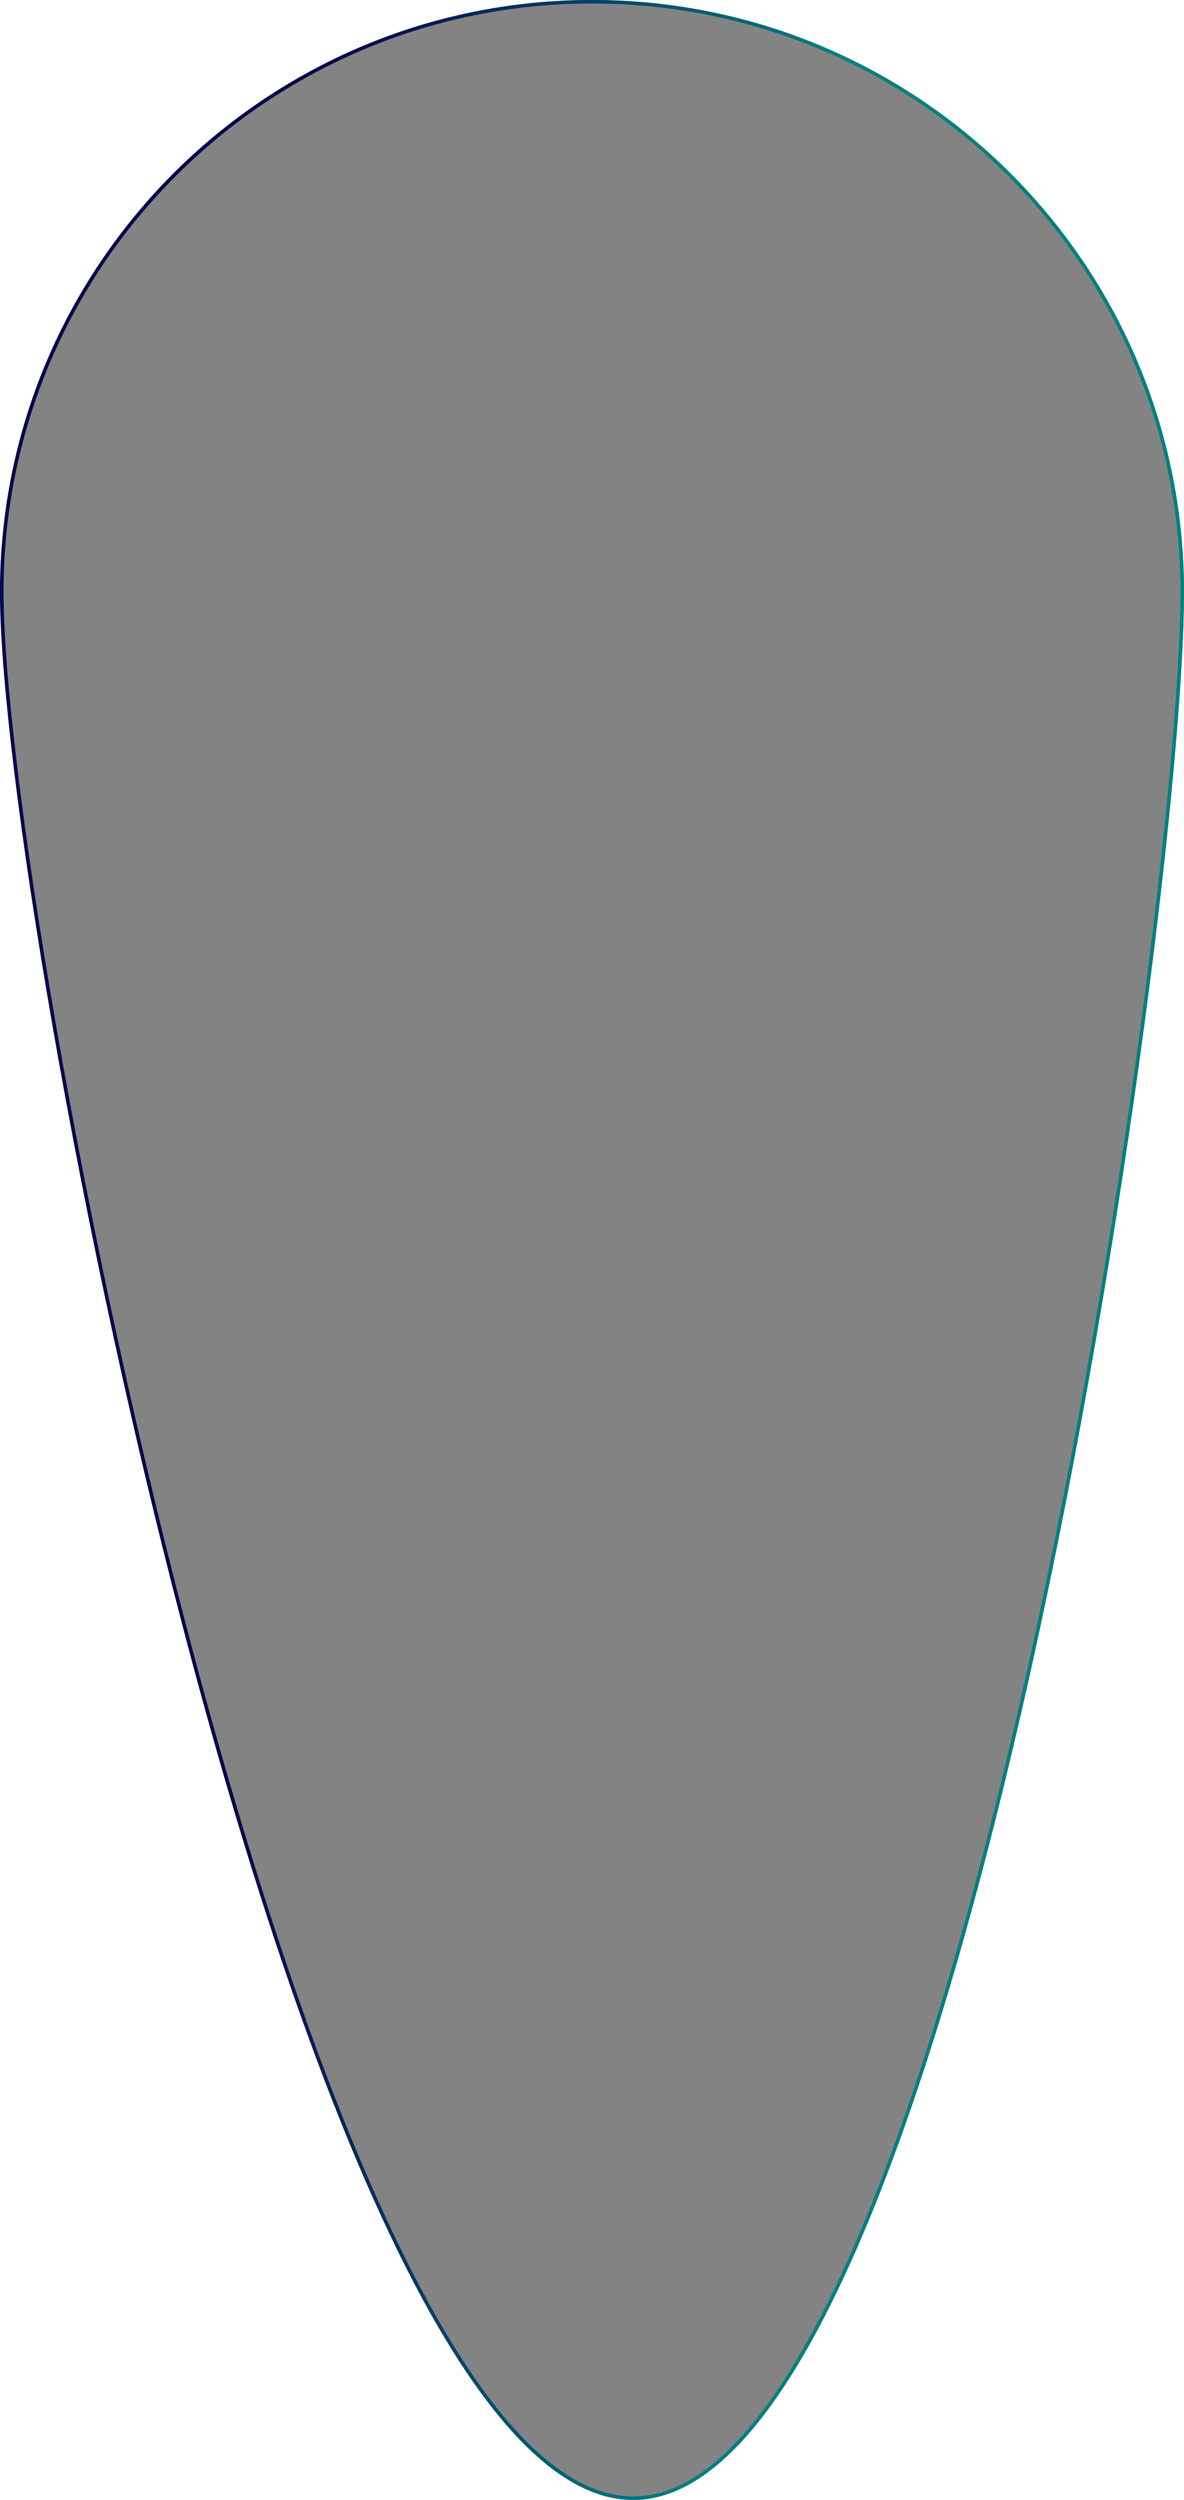 <svg width="2348" height="4957" viewBox="0 0 2348 4957" fill="none" xmlns="http://www.w3.org/2000/svg">
<g filter="url(#filter0_b_251_13604)">
<path d="M2348 1174C2348 1822.38 1903.88 4957 1255.5 4957C607.118 4957 0 1822.38 0 1174C0 525.618 525.618 0 1174 0C1822.38 0 2348 525.618 2348 1174Z" fill="#090909" fill-opacity="0.5"/>
<path d="M2344.5 1174C2344.5 1497.83 2233.53 2443.31 2041.48 3307.88C1945.45 3740.16 1829.21 4151.99 1696.53 4455.68C1630.19 4607.55 1559.81 4732.17 1485.94 4818.77C1412.02 4905.42 1335.05 4953.5 1255.5 4953.5C1175.92 4953.5 1096.39 4905.39 1017.99 4818.7C939.655 4732.07 862.921 4607.42 788.938 4455.55C640.986 4151.85 504.379 3740.01 387.986 3307.73C155.181 2443.11 3.5 1497.72 3.5 1174C3.5 527.551 527.551 3.5 1174 3.5C1820.45 3.5 2344.5 527.551 2344.5 1174Z" stroke="url(#paint0_linear_251_13604)" stroke-width="7"/>
</g>
<defs>
<filter id="filter0_b_251_13604" x="-100" y="-100" width="2548" height="5157" filterUnits="userSpaceOnUse" color-interpolation-filters="sRGB">
<feFlood flood-opacity="0" result="BackgroundImageFix"/>
<feGaussianBlur in="BackgroundImageFix" stdDeviation="50"/>
<feComposite in2="SourceAlpha" operator="in" result="effect1_backgroundBlur_251_13604"/>
<feBlend mode="normal" in="SourceGraphic" in2="effect1_backgroundBlur_251_13604" result="shape"/>
</filter>
<linearGradient id="paint0_linear_251_13604" x1="638" y1="25" x2="1663" y2="90" gradientUnits="userSpaceOnUse">
<stop offset="0.07" stop-color="#08074E"/>
<stop offset="1" stop-color="#008080"/>
</linearGradient>
</defs>
</svg>
